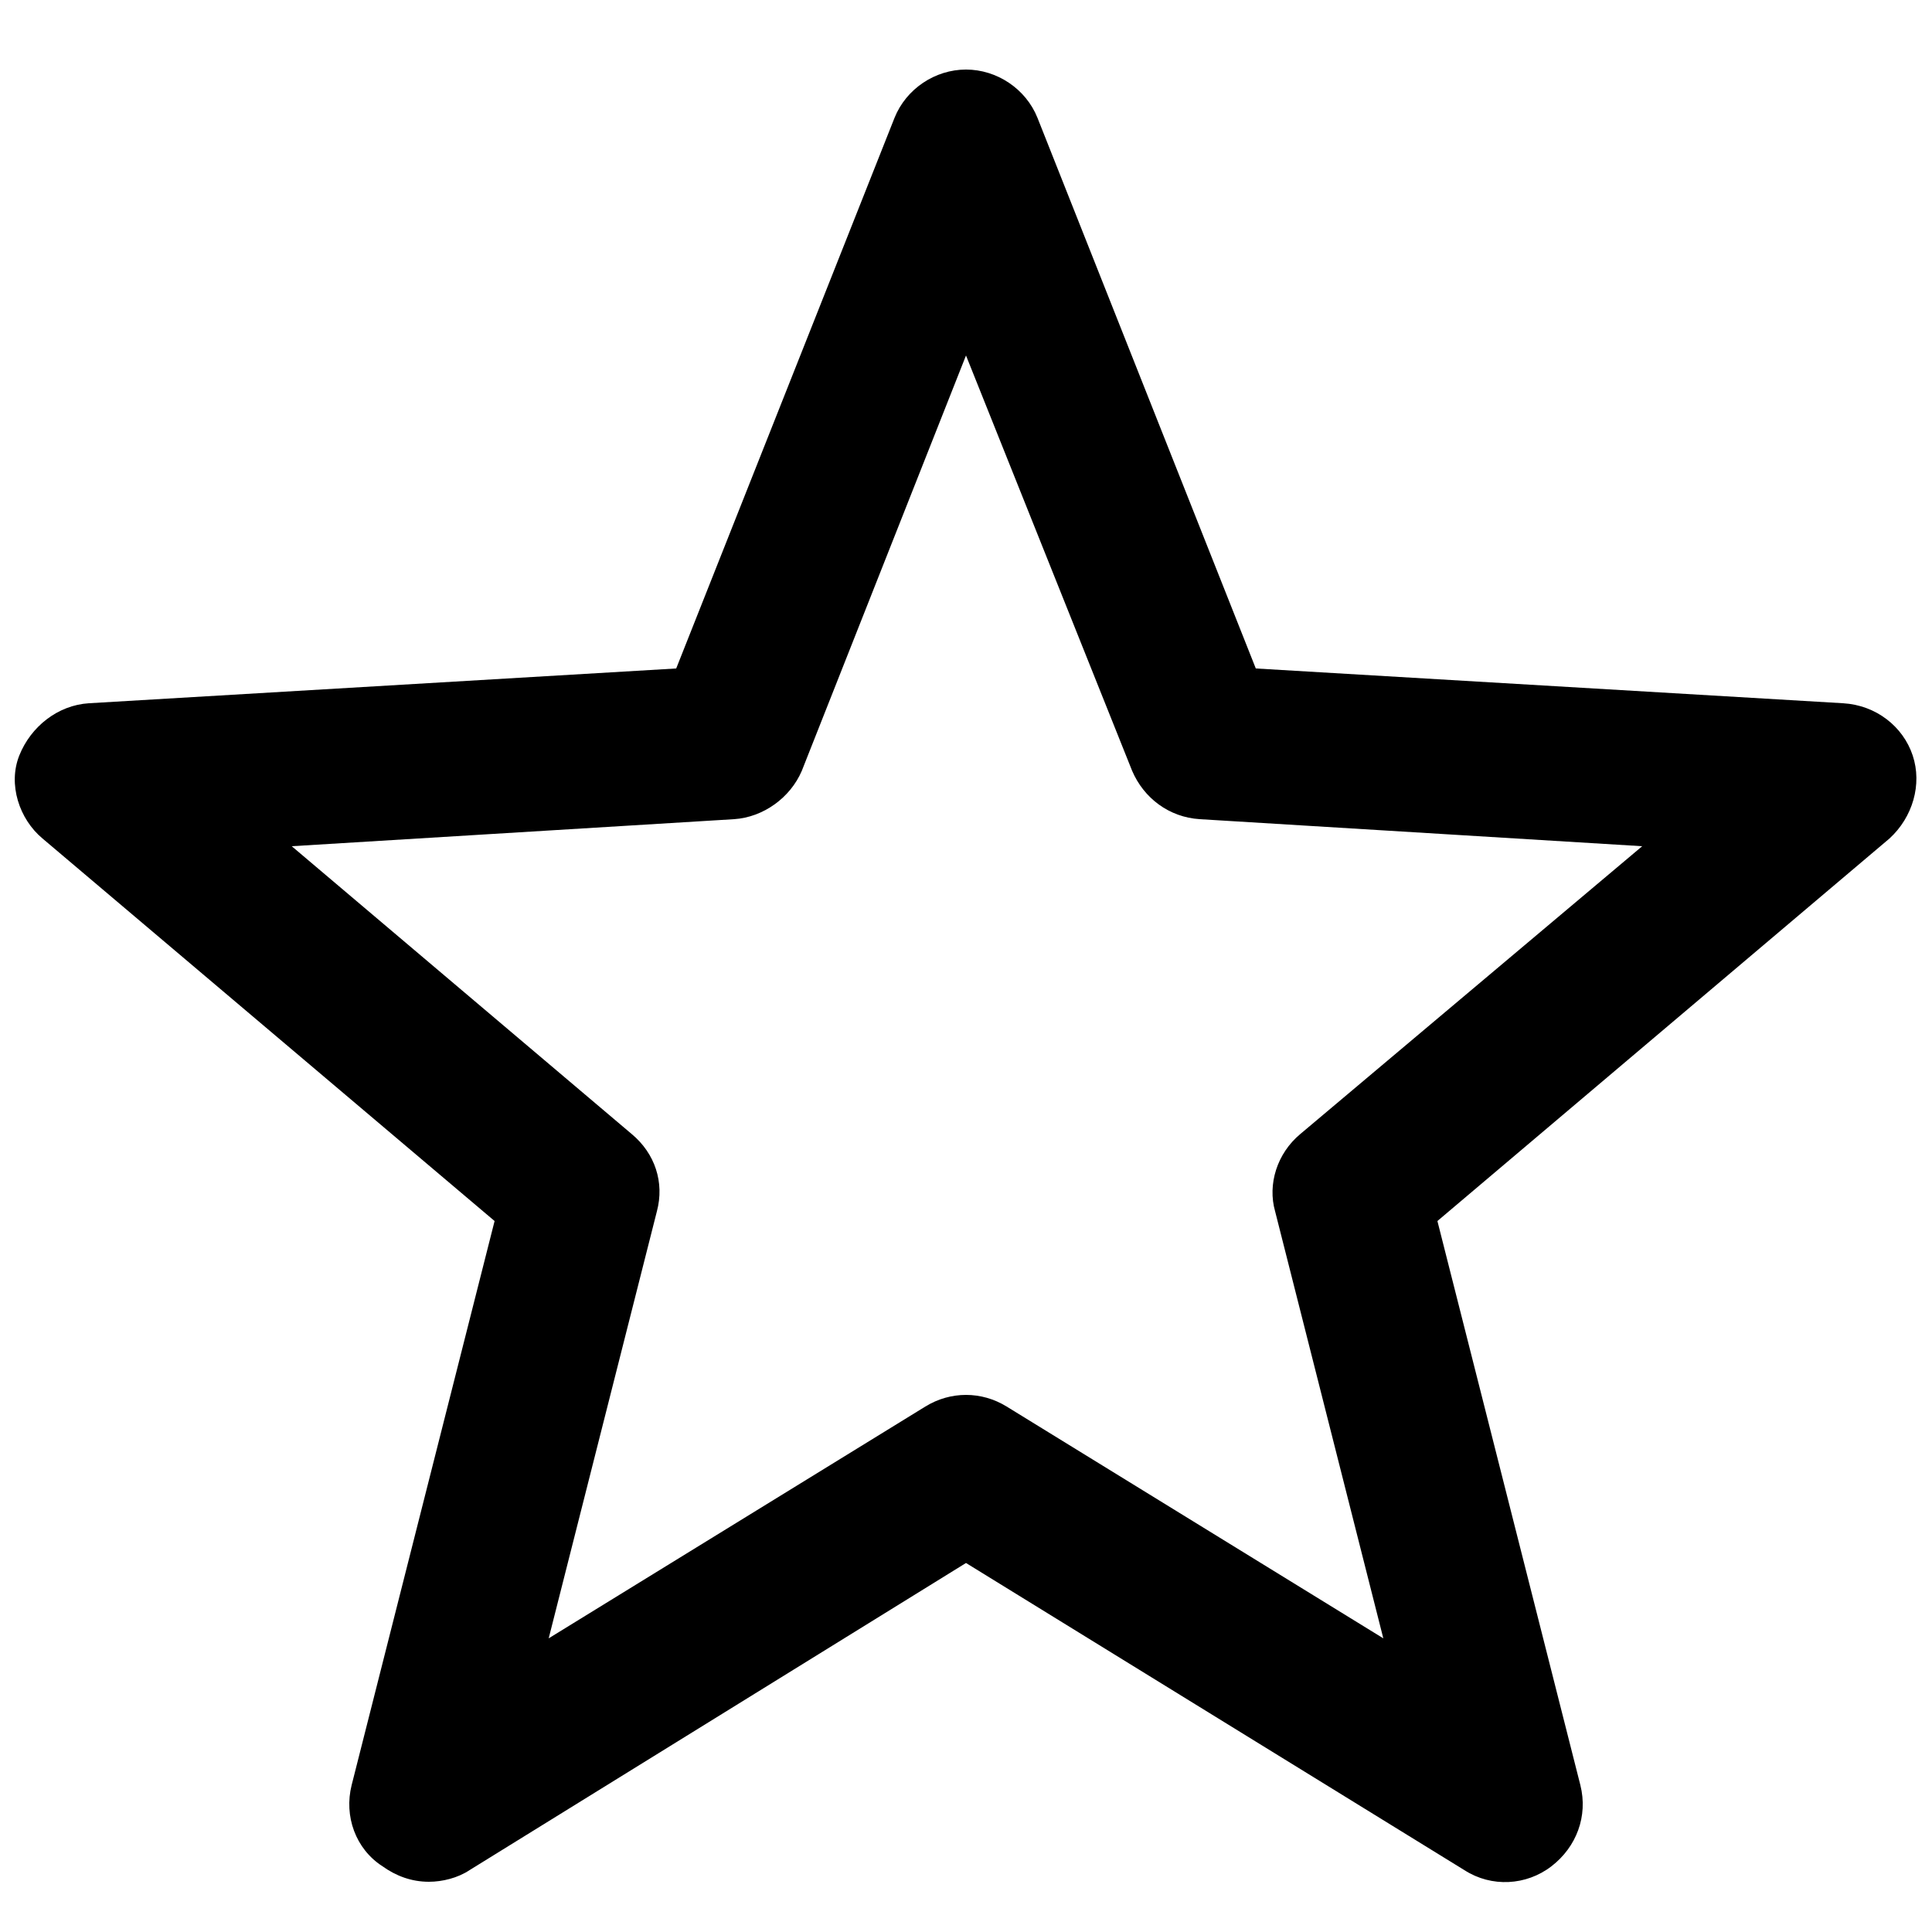 <?xml version="1.0" encoding="utf-8"?>
<!-- Generator: Adobe Illustrator 23.0.2, SVG Export Plug-In . SVG Version: 6.00 Build 0)  -->
<svg version="1.1" id="Layer_1" xmlns="http://www.w3.org/2000/svg" xmlns:xlink="http://www.w3.org/1999/xlink" x="0px" y="0px"
	 viewBox="0 0 100 100" style="enable-background:new 0 0 100 100;" xml:space="preserve">
<path d="M19.8,96.6c0.7,0.5,1.5,0.8,2.4,0.8c0.7,0,1.5-0.2,2.1-0.6L50,80.9l25.8,15.9c1.4,0.9,3.2,0.8,4.5-0.2
	c1.3-1,1.9-2.6,1.5-4.2l-7.4-29.2l23.4-19.8c1.2-1.1,1.7-2.8,1.2-4.3s-1.9-2.6-3.6-2.7L65,34.6L53.7,6.1c-0.6-1.5-2.1-2.5-3.7-2.5
	s-3.1,1-3.7,2.5L35,34.6L4.6,36.4c-1.6,0.1-3,1.2-3.6,2.7s0,3.3,1.2,4.3l23.4,19.8l-7.4,29.2C17.8,94,18.4,95.7,19.8,96.6z
	 M15.1,43.8L38,42.4c1.5-0.1,2.9-1.1,3.5-2.5L50,18.4l8.6,21.5c0.6,1.4,1.9,2.4,3.5,2.5l22.9,1.4L67.3,58.7c-1.2,1-1.7,2.6-1.3,4
	l5.6,22.1l-19.5-12c-1.3-0.8-2.9-0.8-4.2,0l-19.5,12L34,62.7c0.4-1.5-0.1-3-1.3-4L15.1,43.8z"/>
</svg>
